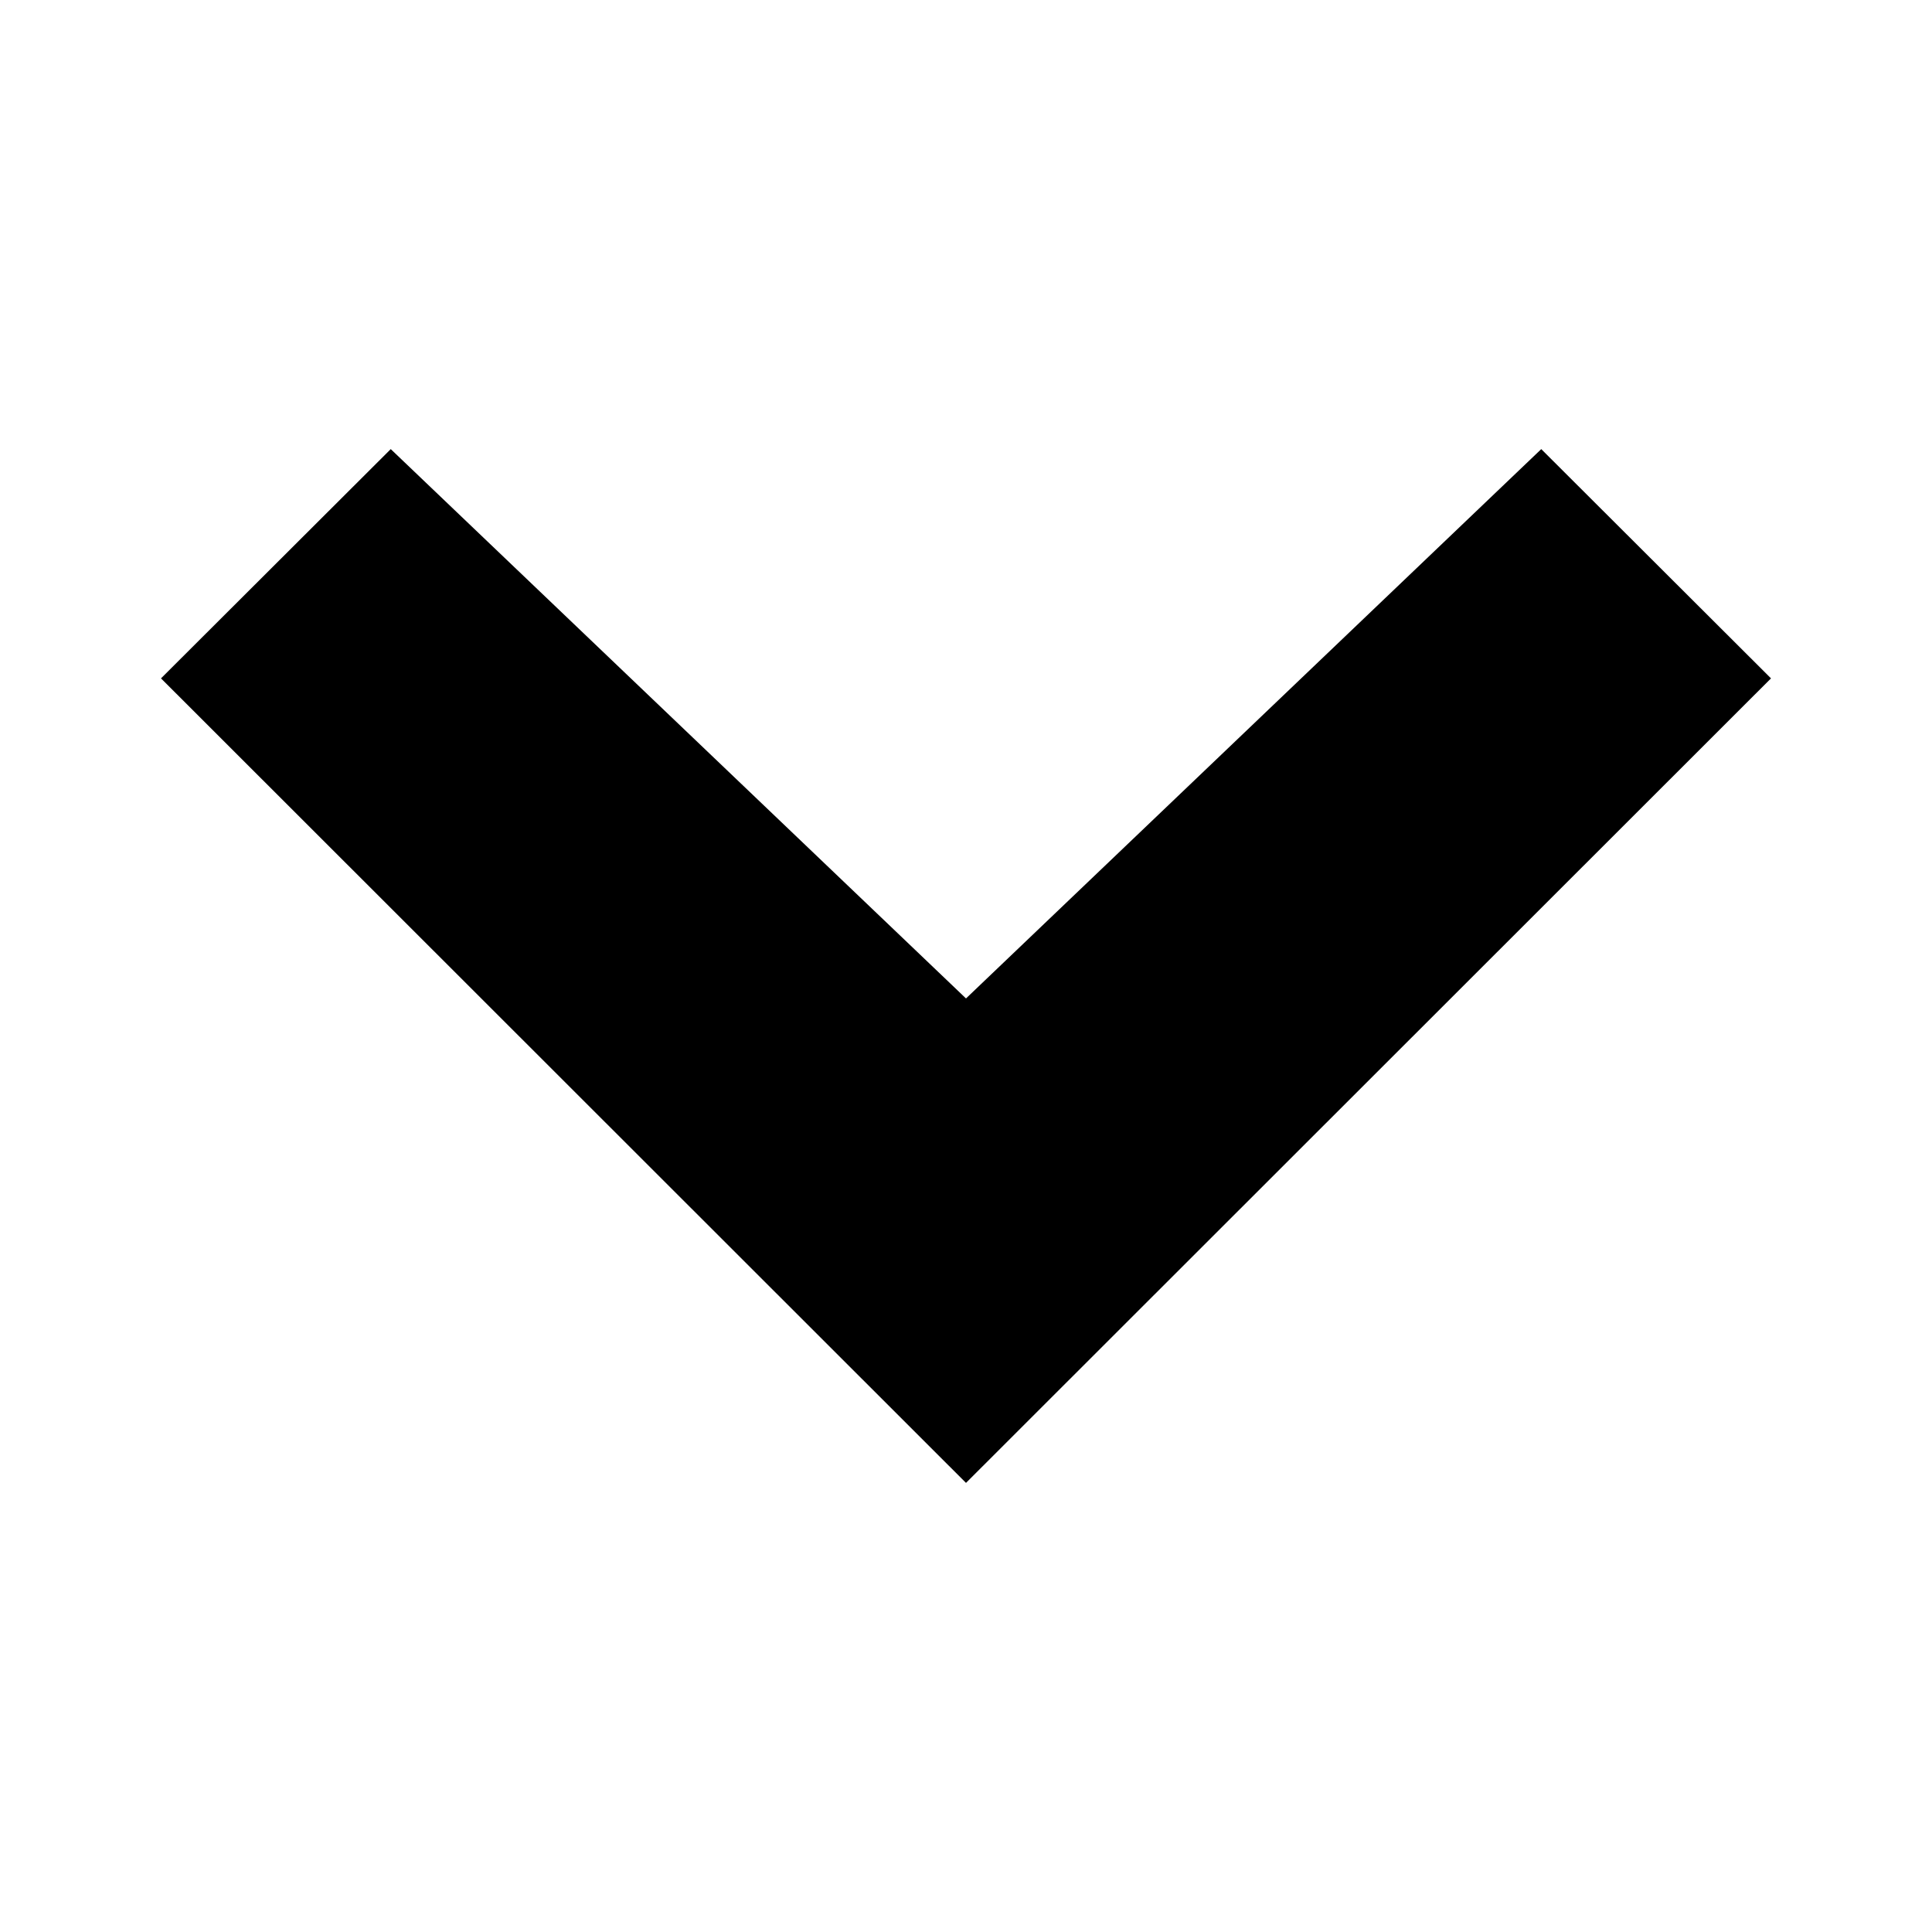<?xml version="1.0" encoding="UTF-8" standalone="no"?>
<svg
   width="24"
   height="24"
   viewBox="0 0 24 24"
   version="1.1"
   id="svg826"
   xmlns="http://www.w3.org/2000/svg"
   xmlns:svg="http://www.w3.org/2000/svg">
  <defs
     id="defs830" />
  <path
     d="M 12,18.421 2,8.427 4.854,5.579 12,12.403 19.146,5.579 22,8.427 Z"
     id="path824"
     style="stroke-width:0.012" />
</svg>
